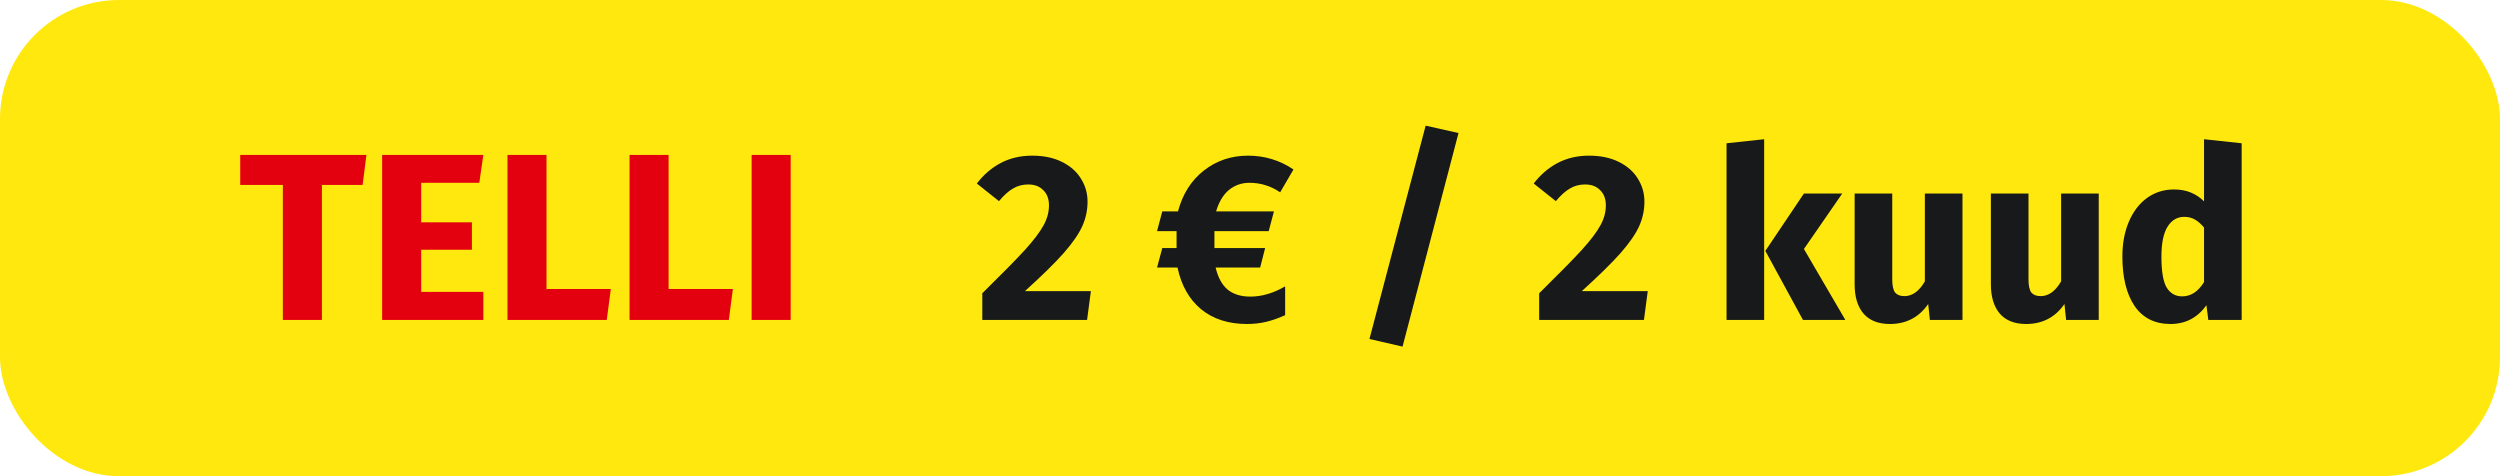 <svg width="336" height="64" viewBox="0 0 336 64" fill="none" xmlns="http://www.w3.org/2000/svg">
<rect width="336" height="64" rx="16" fill="#FFE80D"/>
<path d="M49.248 20.824L48.736 24.856H43.264V43H38.016V24.856H32.288V20.824H49.248ZM64.961 20.824L64.417 24.568H56.609V29.88H63.425V33.56H56.609V39.224H64.961V43H51.361V20.824H64.961ZM73.453 20.824V38.84H82.093L81.549 43H68.205V20.824H73.453ZM89.859 20.824V38.84H98.499L97.955 43H84.611V20.824H89.859ZM106.266 20.824V43H101.018V20.824H106.266Z" fill="#E3000F"/>
<path d="M138.71 20.92C140.267 20.92 141.6 21.197 142.71 21.752C143.84 22.307 144.694 23.053 145.27 23.992C145.867 24.931 146.166 25.965 146.166 27.096C146.166 28.248 145.931 29.347 145.462 30.392C144.992 31.437 144.16 32.643 142.966 34.008C141.771 35.352 140.032 37.059 137.75 39.128H146.614L146.102 43H132.022V39.416C134.646 36.835 136.555 34.893 137.75 33.592C138.944 32.269 139.776 31.171 140.246 30.296C140.736 29.421 140.982 28.525 140.982 27.608C140.982 26.733 140.726 26.051 140.214 25.56C139.723 25.048 139.051 24.792 138.198 24.792C137.43 24.792 136.747 24.973 136.15 25.336C135.552 25.677 134.923 26.243 134.262 27.032L131.286 24.664C132.182 23.491 133.248 22.573 134.486 21.912C135.744 21.251 137.152 20.92 138.71 20.92ZM163.379 35.96C163.699 37.304 164.243 38.296 165.011 38.936C165.779 39.555 166.792 39.864 168.051 39.864C169.587 39.864 171.144 39.405 172.723 38.488V42.36C171.827 42.765 170.973 43.064 170.163 43.256C169.373 43.448 168.509 43.544 167.571 43.544C165.096 43.544 163.048 42.883 161.427 41.56C159.827 40.237 158.771 38.371 158.259 35.96H155.507L156.211 33.336H158.131V31.064H155.507L156.211 28.408H158.323C158.941 26.083 160.093 24.259 161.779 22.936C163.485 21.592 165.469 20.92 167.731 20.92C169.971 20.92 172.008 21.539 173.843 22.776L172.051 25.848C171.389 25.4 170.728 25.08 170.067 24.888C169.405 24.675 168.691 24.568 167.923 24.568C166.877 24.568 165.96 24.888 165.171 25.528C164.403 26.168 163.827 27.128 163.443 28.408H171.219L170.515 31.064H163.219V33.336H170.035L169.363 35.96H163.379ZM191.607 16.888L196.023 17.88L188.503 46.584L184.055 45.56L191.607 16.888ZM213.554 20.92C215.111 20.92 216.444 21.197 217.554 21.752C218.684 22.307 219.538 23.053 220.114 23.992C220.711 24.931 221.01 25.965 221.01 27.096C221.01 28.248 220.775 29.347 220.306 30.392C219.836 31.437 219.004 32.643 217.81 34.008C216.615 35.352 214.876 37.059 212.594 39.128H221.458L220.946 43H206.866V39.416C209.49 36.835 211.399 34.893 212.594 33.592C213.788 32.269 214.62 31.171 215.09 30.296C215.58 29.421 215.826 28.525 215.826 27.608C215.826 26.733 215.57 26.051 215.058 25.56C214.567 25.048 213.895 24.792 213.042 24.792C212.274 24.792 211.591 24.973 210.994 25.336C210.396 25.677 209.767 26.243 209.106 27.032L206.13 24.664C207.026 23.491 208.092 22.573 209.33 21.912C210.588 21.251 211.996 20.92 213.554 20.92ZM237.103 18.712V43H232.047V19.256L237.103 18.712ZM247.599 26.008L242.447 33.464L248.015 43H242.319L237.263 33.72L242.447 26.008H247.599ZM263.758 43H259.374L259.15 40.856C257.912 42.648 256.195 43.544 253.998 43.544C252.44 43.544 251.256 43.075 250.446 42.136C249.656 41.197 249.262 39.885 249.262 38.2V26.008H254.318V37.56C254.318 38.392 254.446 38.979 254.702 39.32C254.979 39.64 255.395 39.8 255.95 39.8C257.016 39.8 257.934 39.139 258.702 37.816V26.008H263.758V43ZM282.07 43H277.686L277.462 40.856C276.225 42.648 274.507 43.544 272.31 43.544C270.753 43.544 269.569 43.075 268.758 42.136C267.969 41.197 267.574 39.885 267.574 38.2V26.008H272.63V37.56C272.63 38.392 272.758 38.979 273.014 39.32C273.291 39.64 273.707 39.8 274.262 39.8C275.329 39.8 276.246 39.139 277.014 37.816V26.008H282.07V43ZM301.279 19.256V43H296.799L296.543 41.016C295.348 42.701 293.737 43.544 291.711 43.544C289.599 43.544 287.988 42.733 286.879 41.112C285.791 39.491 285.247 37.272 285.247 34.456C285.247 32.728 285.535 31.181 286.111 29.816C286.687 28.451 287.497 27.384 288.543 26.616C289.609 25.848 290.825 25.464 292.191 25.464C293.812 25.464 295.156 25.997 296.223 27.064V18.712L301.279 19.256ZM293.279 39.832C294.452 39.832 295.433 39.192 296.223 37.912V30.584C295.817 30.093 295.401 29.731 294.975 29.496C294.569 29.261 294.1 29.144 293.567 29.144C292.628 29.144 291.881 29.581 291.327 30.456C290.772 31.331 290.495 32.675 290.495 34.488C290.495 36.472 290.729 37.859 291.199 38.648C291.689 39.437 292.383 39.832 293.279 39.832Z" fill="#17191A"/>
</svg>
